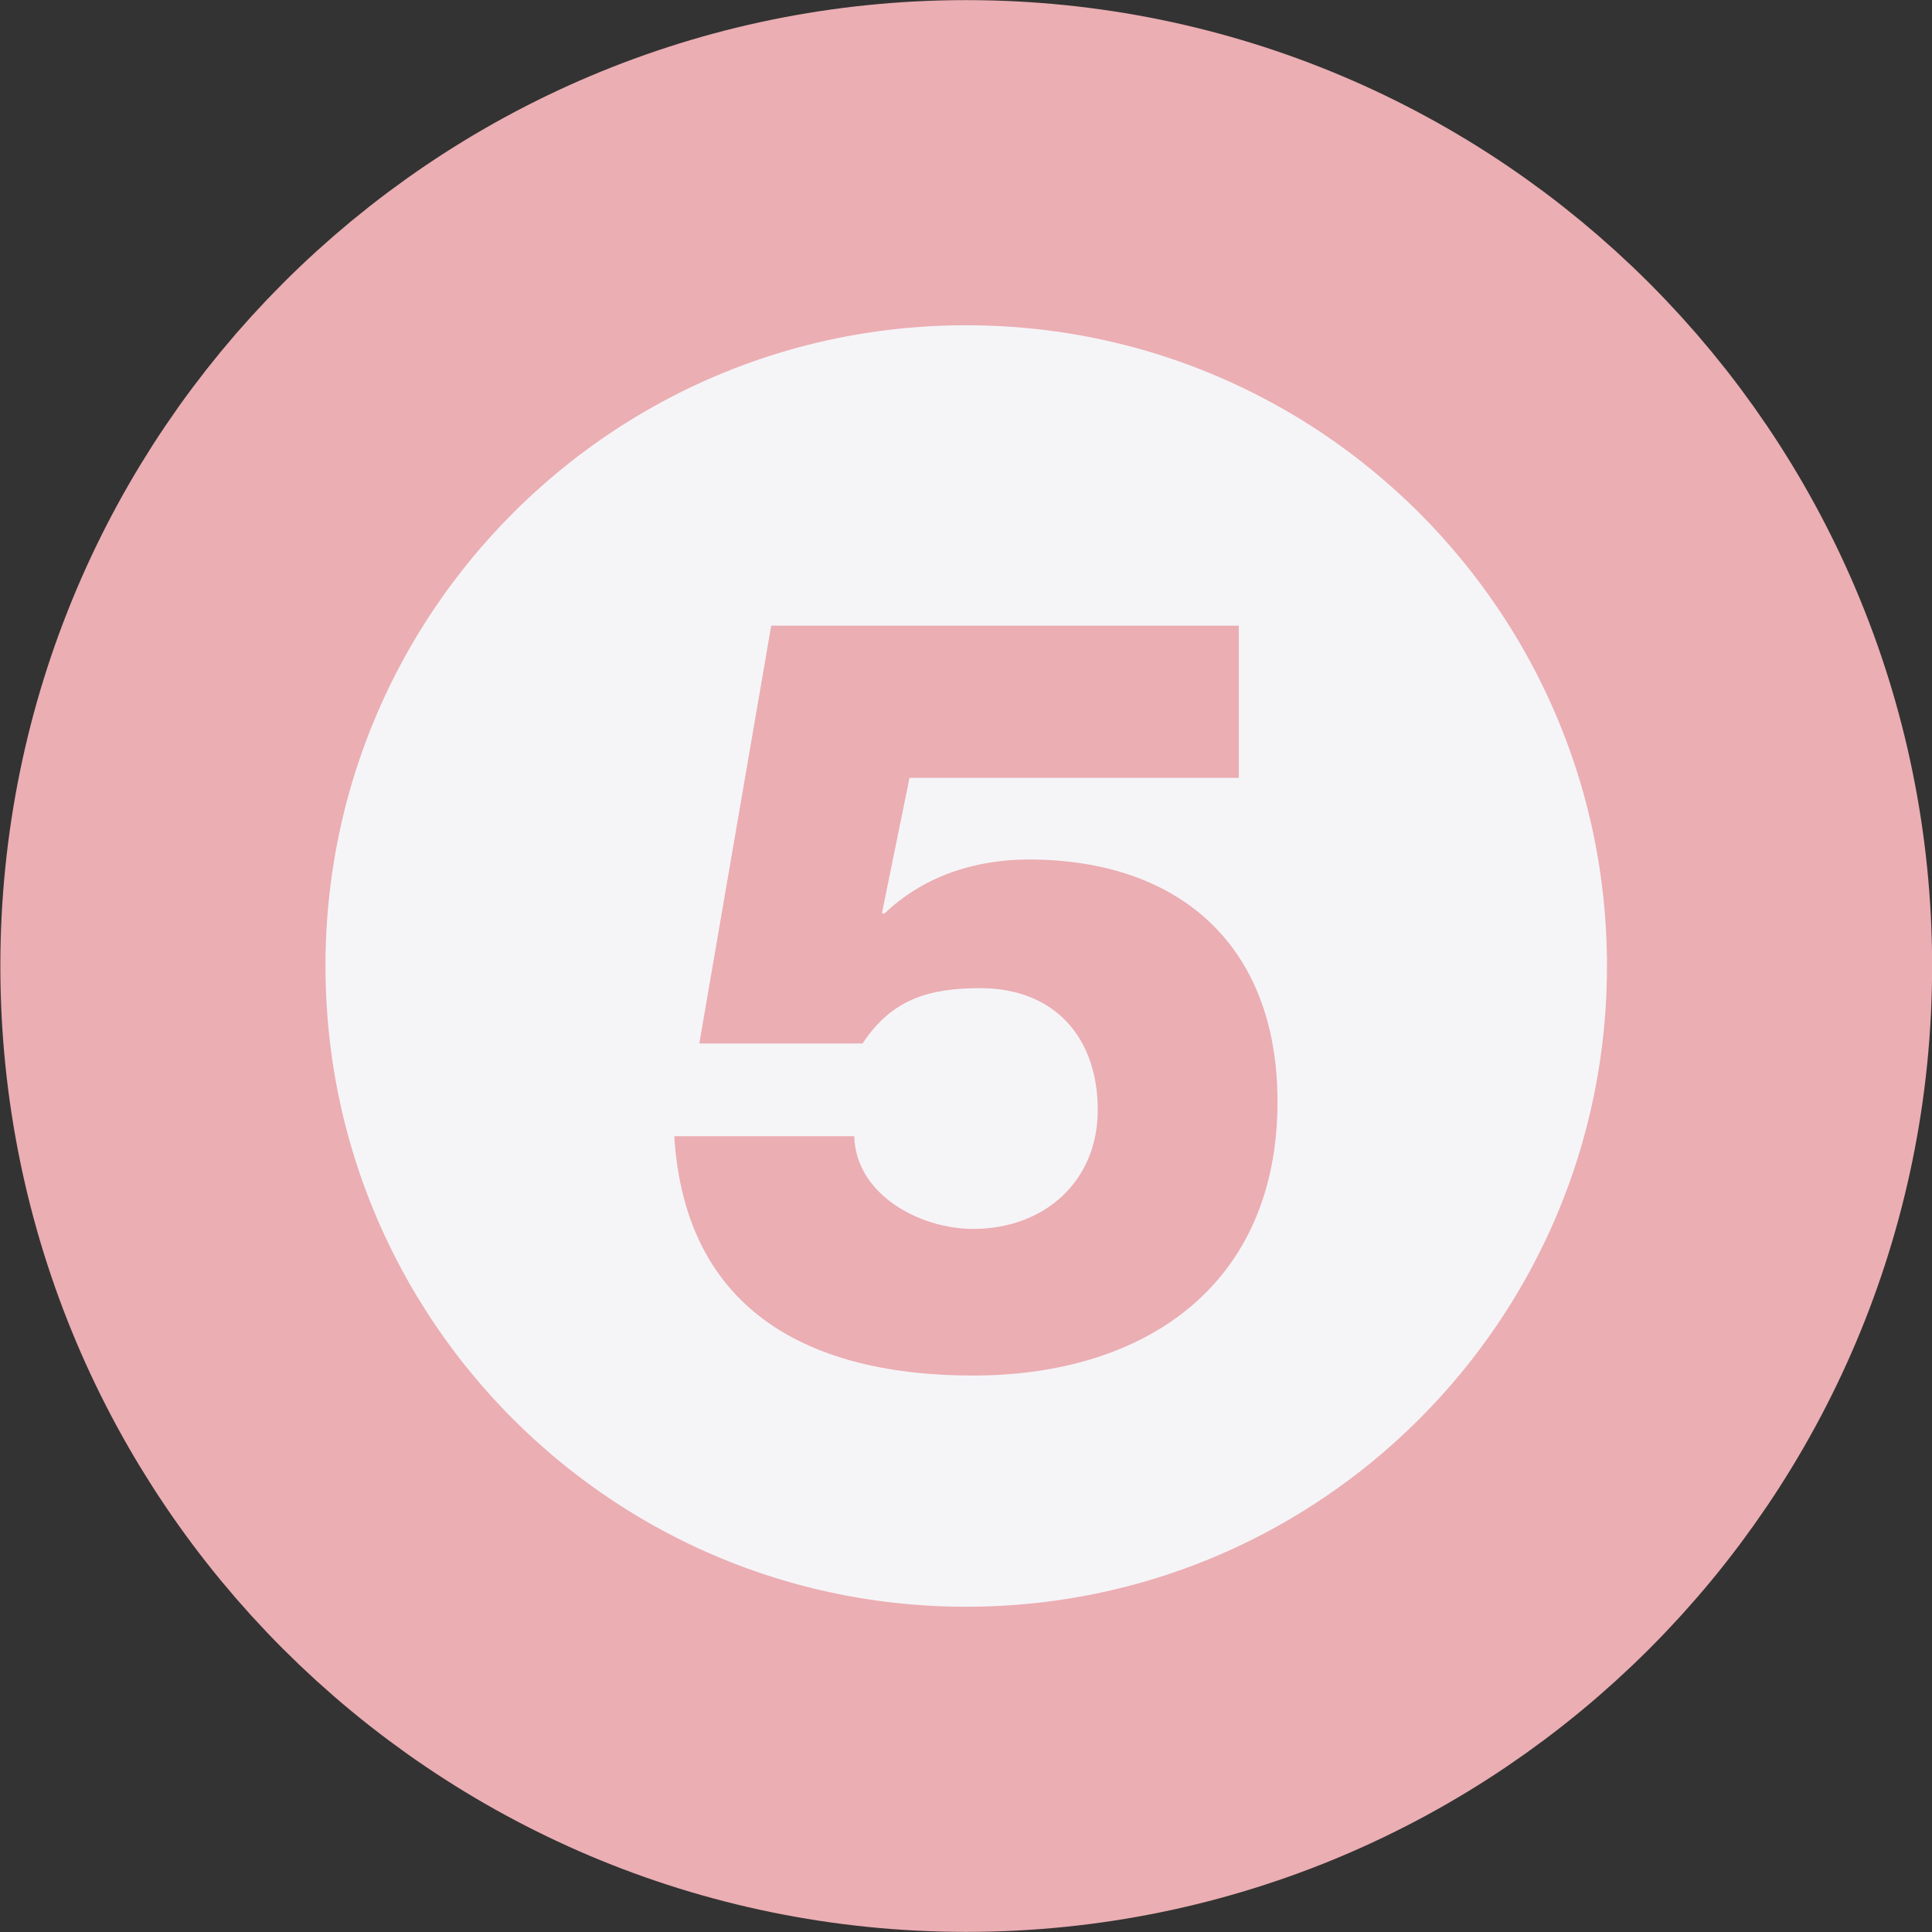 <?xml version="1.0" encoding="UTF-8" standalone="no"?>
<svg
   xmlns:dc="http://purl.org/dc/elements/1.1/"
   xmlns:cc="http://creativecommons.org/ns#"
   xmlns:rdf="http://www.w3.org/1999/02/22-rdf-syntax-ns#"
   xmlns:svg="http://www.w3.org/2000/svg"
   xmlns="http://www.w3.org/2000/svg"
   xmlns:sodipodi="http://sodipodi.sourceforge.net/DTD/sodipodi-0.dtd"
   xmlns:inkscape="http://www.inkscape.org/namespaces/inkscape"
   inkscape:export-ydpi="151.47937"
   inkscape:export-xdpi="151.47937"
   inkscape:export-filename="/data/work/anyways/projects/genk/cycling-frontend/instances/genk/assets/img/network5-icon.svg.50.png"
   width="8.384mm"
   height="8.384mm"
   viewBox="0 0 8.384 8.384"
   version="1.1"
   id="svg6739"
   inkscape:version="1.0 (1.0+r73+1)"
   sodipodi:docname="network5-icon.svg">
  <rect x="0" y="0" width="8.384" height="8.384" fill="#333333" stroke="none"/>
  <defs
     id="defs6733" />
  <sodipodi:namedview
     id="base"
     pagecolor="#ffffff"
     bordercolor="#666666"
     borderopacity="1.0"
     inkscape:pageopacity="0.0"
     inkscape:pageshadow="2"
     inkscape:zoom="11.2"
     inkscape:cx="13.113861"
     inkscape:cy="6.2561662"
     inkscape:document-units="mm"
     inkscape:current-layer="layer1"
     inkscape:document-rotation="0"
     showgrid="false"
     inkscape:window-width="1853"
     inkscape:window-height="1025"
     inkscape:window-x="67"
     inkscape:window-y="27"
     inkscape:window-maximized="1" />
  <g
     inkscape:label="Layer 1"
     inkscape:groupmode="layer"
     id="layer1"
     transform="translate(-99.374,-177.237)">
    <path
       style="fill:#f5f5f8;fill-opacity:1;fill-rule:nonzero;stroke:none;stroke-width:0.353"
       d="m 107.053,181.429 c 0,1.925 -1.561,3.486 -3.486,3.486 -1.926,0 -3.486,-1.561 -3.486,-3.486 0,-1.925 1.56,-3.486 3.486,-3.486 1.925,0 3.486,1.561 3.486,3.486"
       id="path4967" />
    <path
       style="fill:none;stroke:#ebaeb3;stroke-width:1.411;stroke-linecap:round;stroke-linejoin:round;stroke-miterlimit:10;stroke-opacity:1"
       d="m 107.053,181.429 c 0,1.925 -1.561,3.486 -3.486,3.486 -1.927,0 -3.486,-1.561 -3.486,-3.486 0,-1.925 1.56,-3.486 3.486,-3.486 1.925,0 3.486,1.561 3.486,3.486 z m 0,0"
       id="path4969" />
    <g
       style="fill:#ebaeb3;fill-opacity:1"
       id="g4973"
       transform="matrix(1.45,0,0,1.45,-108.032,-1170.038)">
      <g
         id="use4971"
         transform="matrix(0.265,0,0,0.265,144.986,933.243)">
        <path
           id="path7318"
           d="m 0.266,-2.594 c 0.125,2 1.562,2.703 3.375,2.703 1.953,0 3.438,-1.031 3.438,-3.094 0,-1.75 -1.094,-2.734 -2.812,-2.734 -0.625,0 -1.203,0.203 -1.625,0.609 h -0.031 l 0.312,-1.531 h 3.719 v -1.719 h -5.281 l -0.812,4.719 h 1.844 c 0.328,-0.5 0.75,-0.625 1.328,-0.625 0.844,0 1.328,0.562 1.328,1.375 0,0.812 -0.609,1.344 -1.406,1.344 -0.609,0 -1.328,-0.391 -1.344,-1.047 z m 0,0"
           style="stroke:none" />
      </g>
    </g>
  </g>
</svg>
